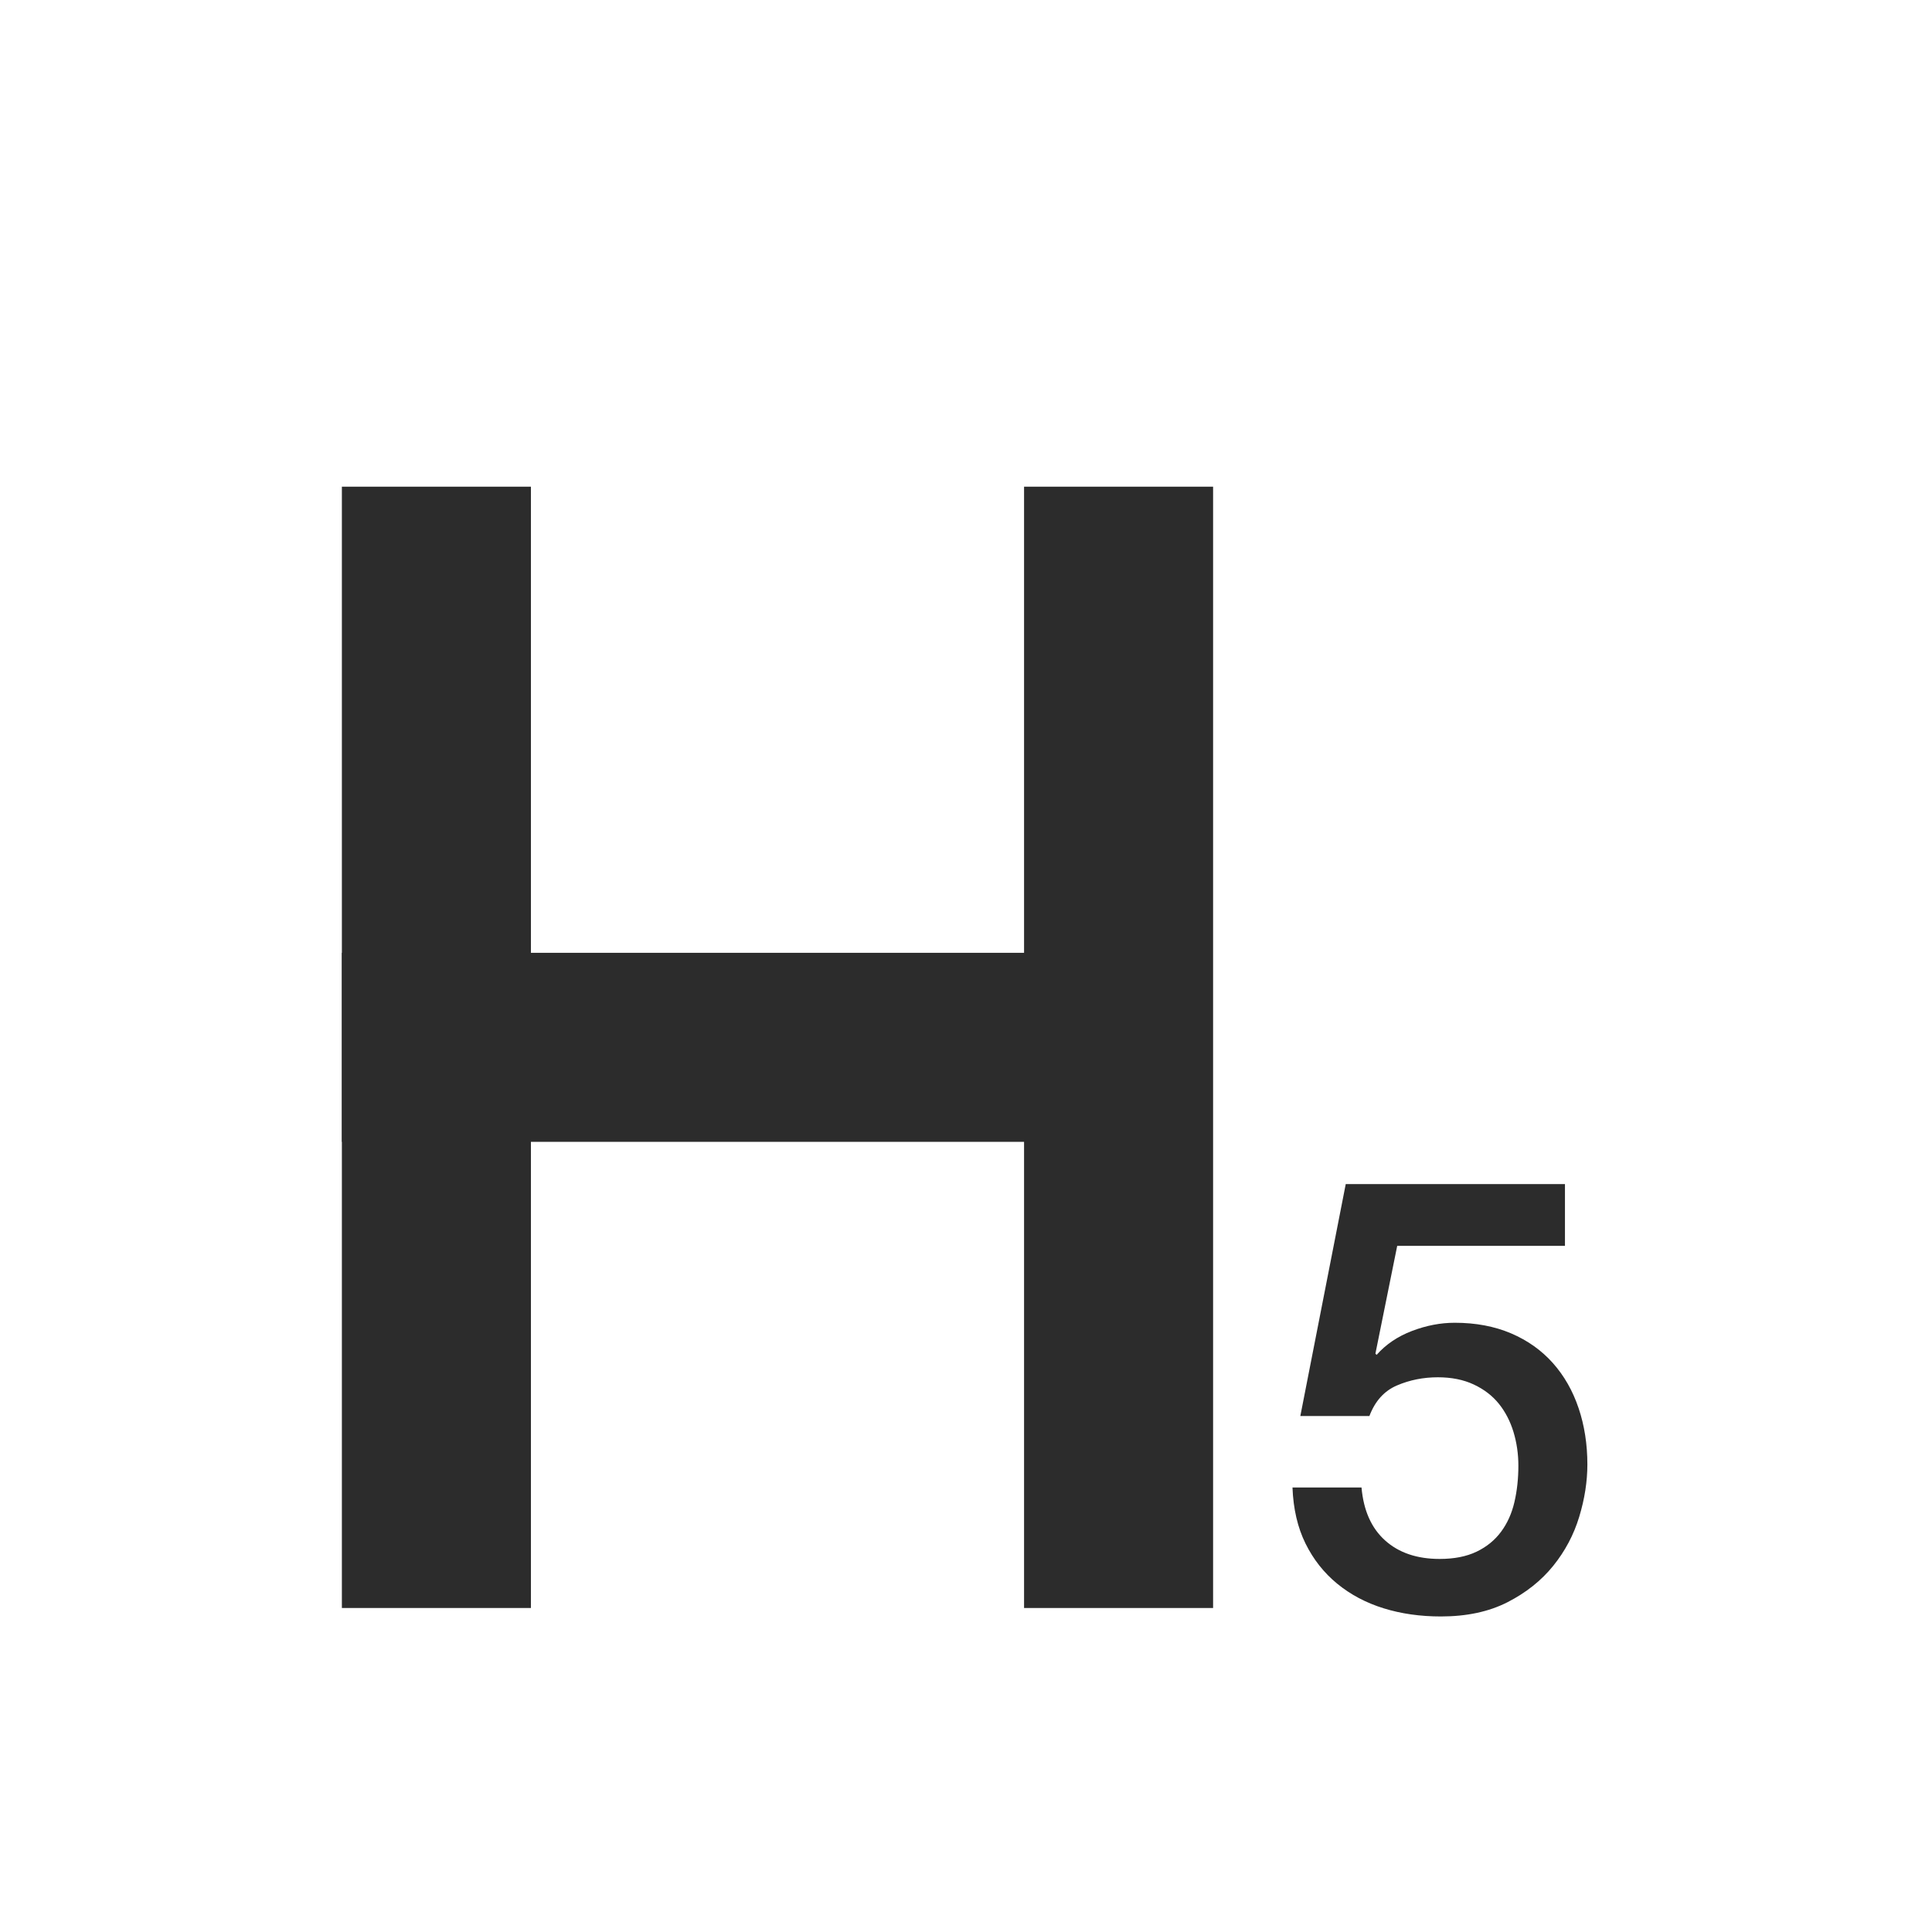 <?xml version="1.0" standalone="no"?><!DOCTYPE svg PUBLIC "-//W3C//DTD SVG 1.1//EN" "http://www.w3.org/Graphics/SVG/1.1/DTD/svg11.dtd"><svg class="icon" width="200px" height="200.00px" viewBox="0 0 1024 1024" version="1.1" xmlns="http://www.w3.org/2000/svg"><path fill="#2c2c2c" d="M713.27 627.59h116.19v32.74h-88.91L729 717.46l0.64 0.64c4.92-5.56 11.18-9.79 18.78-12.68 7.59-2.89 15.14-4.33 22.63-4.33 11.12 0 21.07 1.88 29.85 5.62 8.77 3.75 16.15 8.99 22.15 15.73 5.99 6.74 10.54 14.71 13.64 23.91 3.1 9.2 4.65 19.15 4.65 29.85 0 8.99-1.44 18.24-4.33 27.76-2.89 9.52-7.49 18.19-13.8 26-6.31 7.81-14.39 14.23-24.23 19.26-9.84 5.02-21.61 7.54-35.31 7.54-10.91 0-21.02-1.44-30.33-4.33s-17.49-7.22-24.55-13c-7.06-5.78-12.68-12.89-16.85-21.34-4.17-8.45-6.47-18.34-6.9-29.69h36.59c1.07 12.2 5.24 21.56 12.52 28.08 7.27 6.53 16.9 9.79 28.89 9.79 7.7 0 14.23-1.28 19.58-3.85 5.35-2.57 9.68-6.1 13-10.59 3.32-4.49 5.67-9.73 7.06-15.73 1.39-5.99 2.09-12.41 2.09-19.26 0-6.2-0.86-12.14-2.57-17.81-1.72-5.67-4.28-10.64-7.7-14.92-3.43-4.28-7.86-7.7-13.32-10.27s-11.83-3.85-19.1-3.85c-7.7 0-14.92 1.44-21.67 4.33s-11.61 8.29-14.6 16.21H689.2l24.07-122.94zM181.2 505.02h410.22v100.19H181.2z"  /><path fill="#2c2c2c" d="M542.775 852.273v-594.32h100.19v594.32zM181.203 852.27V257.95h100.19v594.32z"  /></svg>